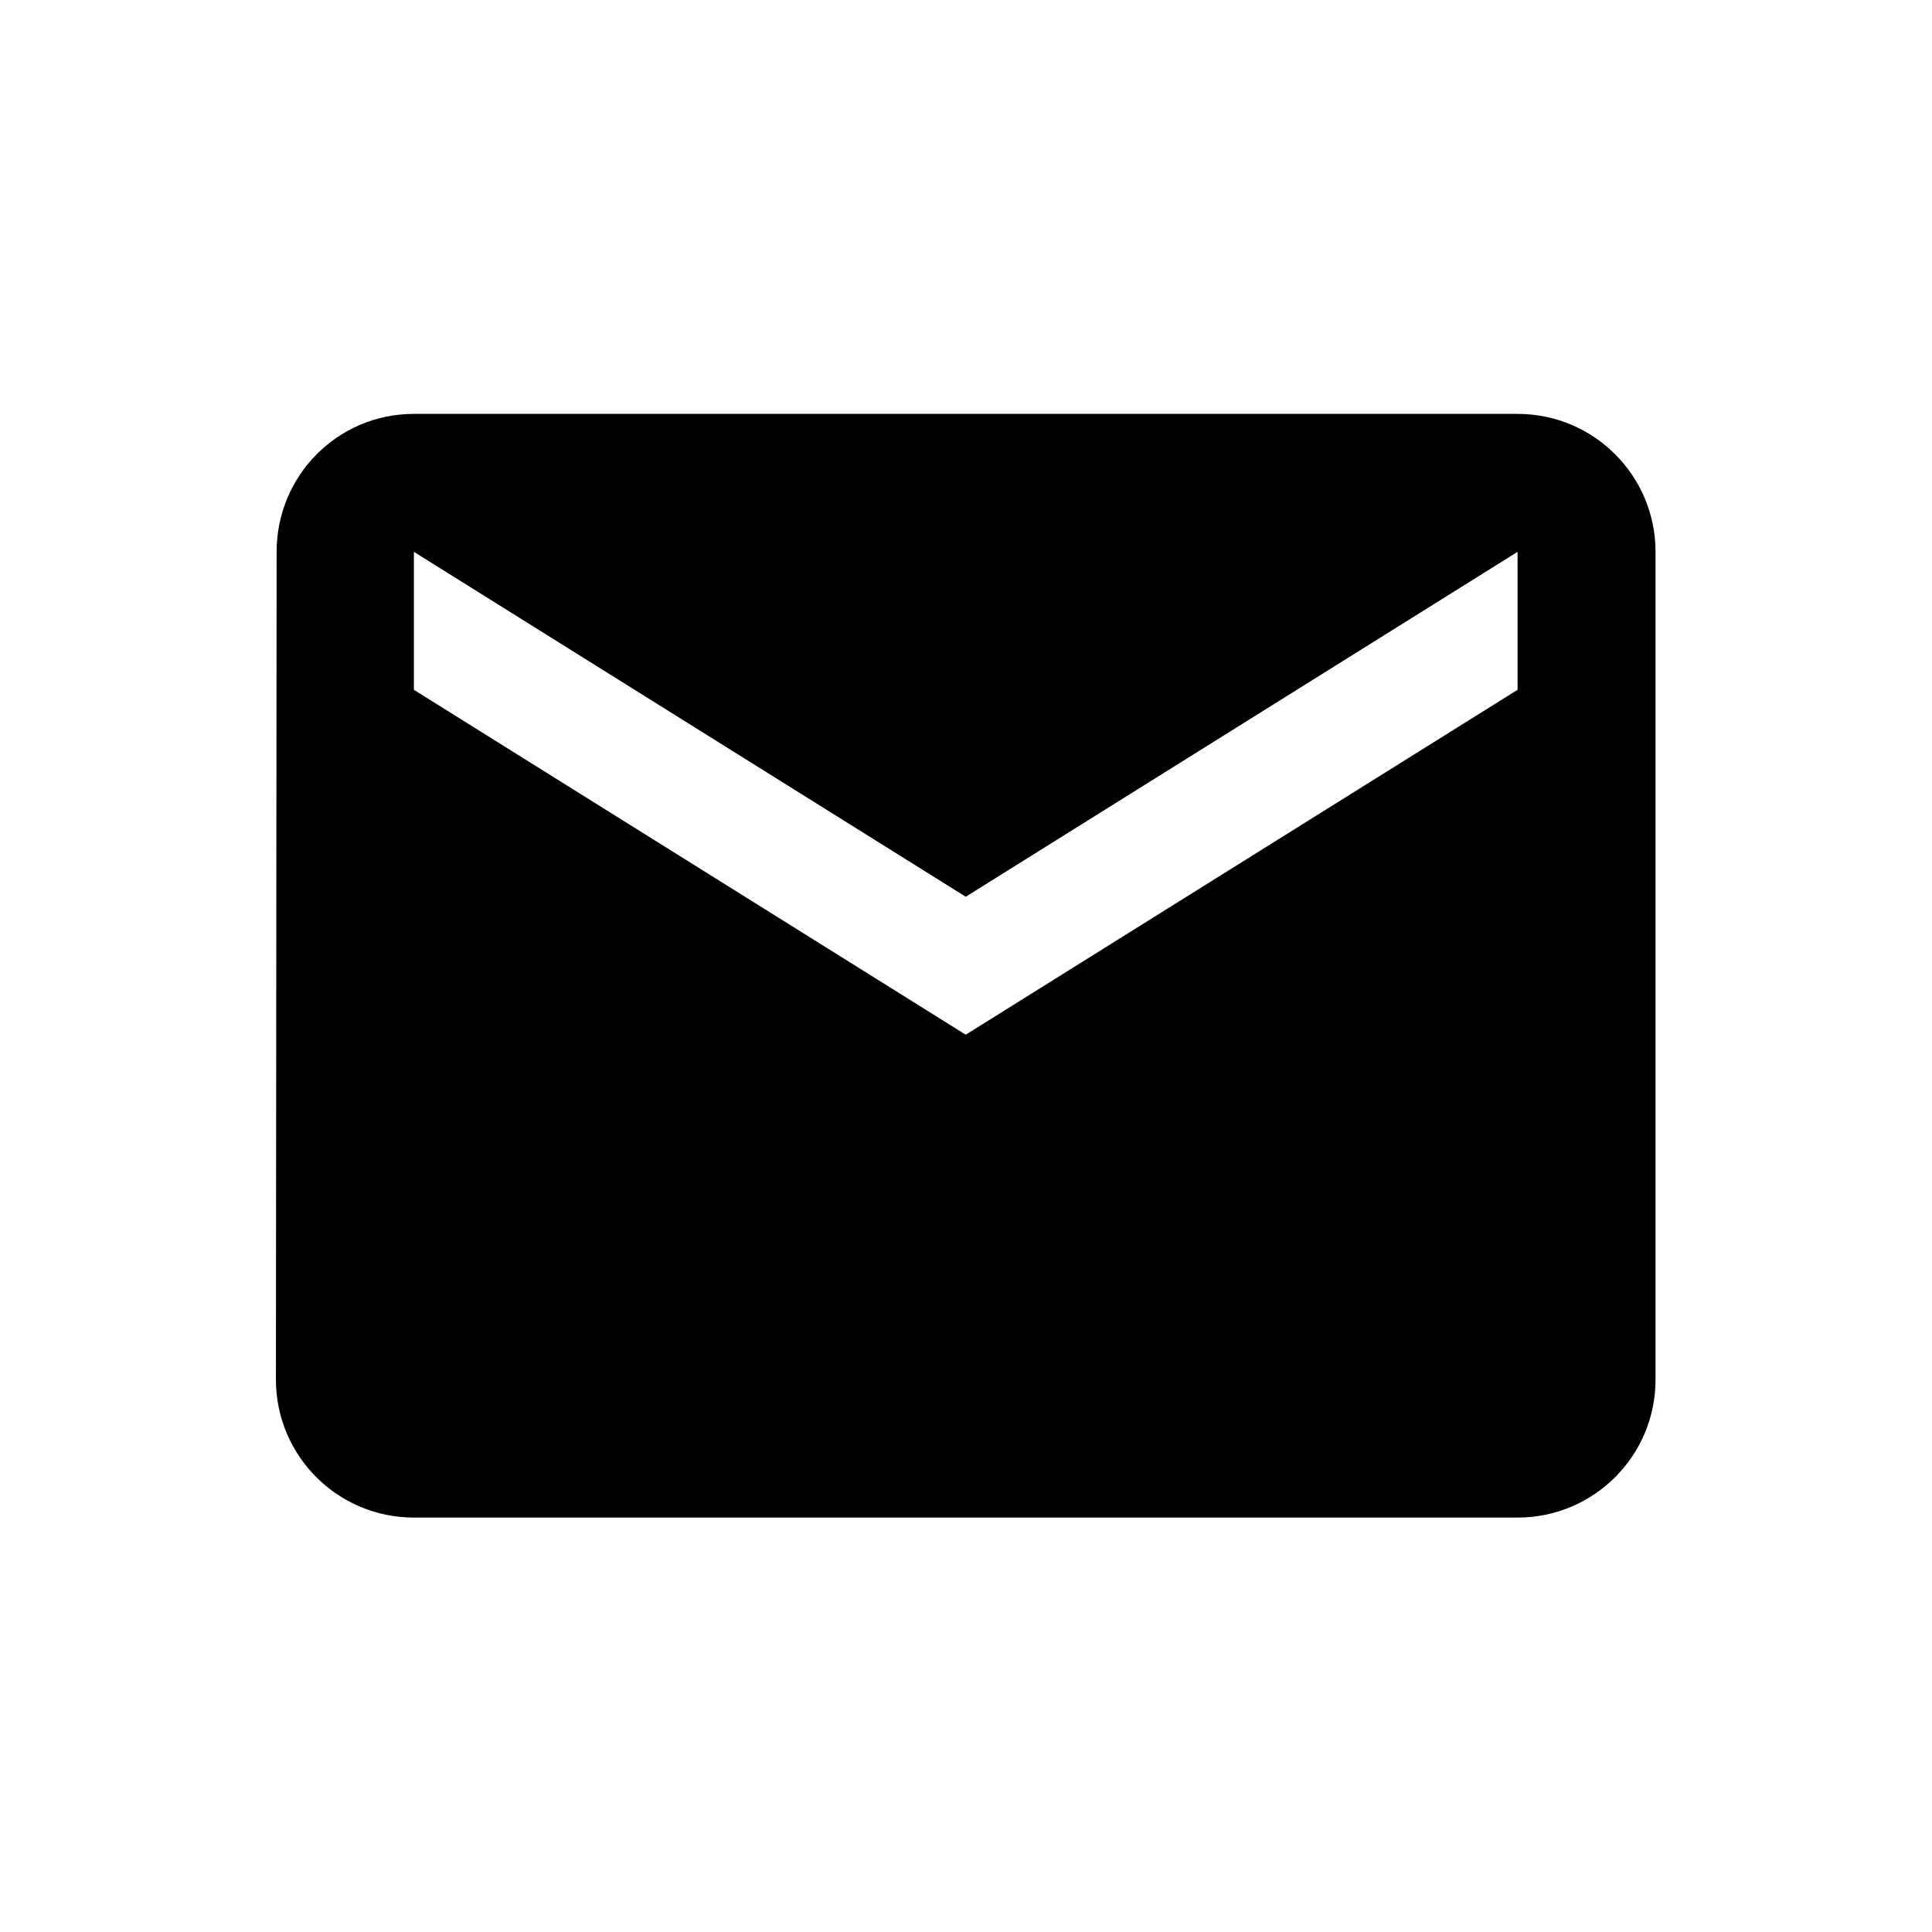 <svg viewBox="0 0 1195 1195" xmlns="http://www.w3.org/2000/svg"><path d="M938.666 256H256c-47.147 0-84.907 38.187-84.907 85.333l-.427 512c0 47.147 38.187 85.333 85.333 85.333h682.667c47.147 0 85.333-38.187 85.333-85.333v-512c0-47.147-38.187-85.333-85.333-85.333zm0 170.666L597.333 639.999 256 426.666v-85.333l341.333 213.333 341.333-213.333v85.333z"/></svg>